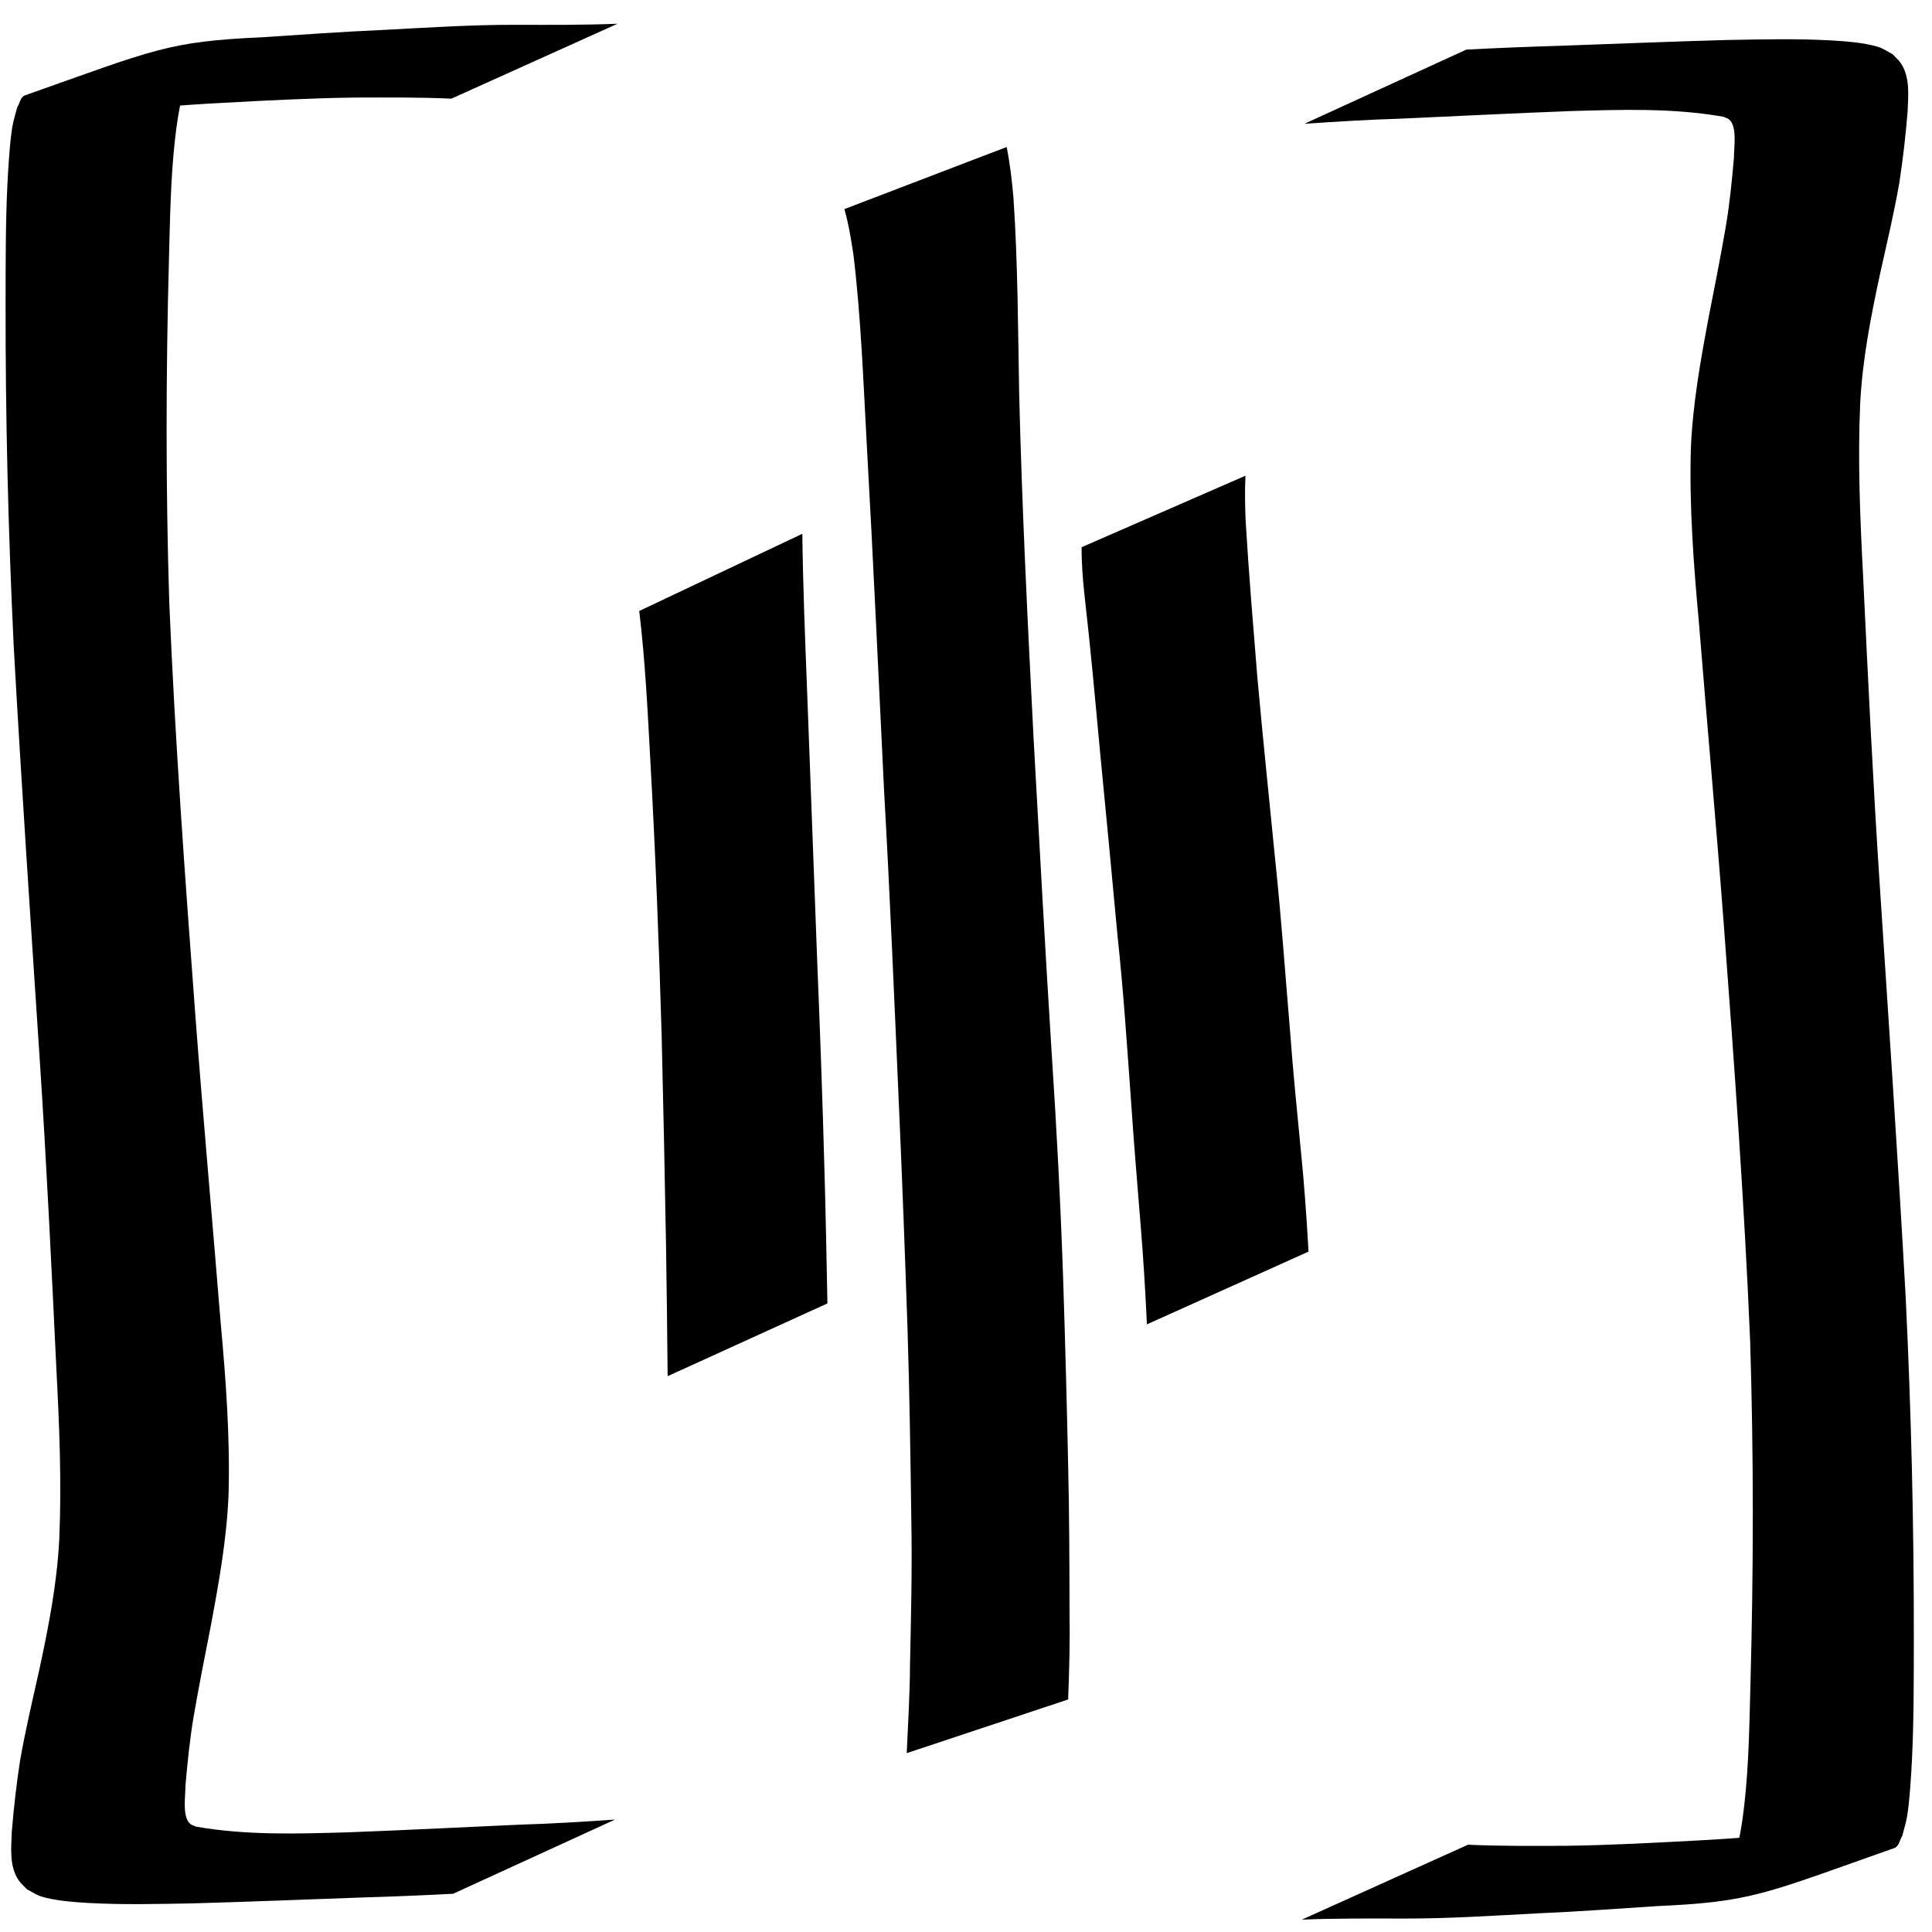 <?xml version="1.0" encoding="UTF-8" standalone="no"?>
<svg
   xmlns:dc="http://purl.org/dc/elements/1.1/"
   xmlns:cc="http://creativecommons.org/ns#"
   xmlns:rdf="http://www.w3.org/1999/02/22-rdf-syntax-ns#"
   xmlns:svg="http://www.w3.org/2000/svg"
   xmlns="http://www.w3.org/2000/svg"
   xmlns:sodipodi="http://sodipodi.sourceforge.net/DTD/sodipodi-0.dtd"
   xmlns:inkscape="http://www.inkscape.org/namespaces/inkscape"
   width="300mm"
   height="300mm"
   viewBox="0 0 300 300"
   version="1.1"
   id="svg42"
   inkscape:version="1.0.1 (3bc2e813f5, 2020-09-07)"
   sodipodi:docname="NOUN_Time.svg">
  <defs
     id="defs36" />
  <sodipodi:namedview
     id="base"
     pagecolor="#ffffff"
     bordercolor="#666666"
     borderopacity="1.0"
     inkscape:pageopacity="0.0"
     inkscape:pageshadow="2"
     inkscape:zoom="0.35"
     inkscape:cx="400"
     inkscape:cy="560"
     inkscape:document-units="mm"
     inkscape:current-layer="layer1"
     inkscape:document-rotation="0"
     showgrid="false"
     inkscape:window-width="1267"
     inkscape:window-height="1040"
     inkscape:window-x="514"
     inkscape:window-y="86"
     inkscape:window-maximized="0" />
  <g
     inkscape:label="Layer 1"
     inkscape:groupmode="layer"
     id="layer1">
    <path
       style="stroke-width:1.422"
       id="path75"
       d="m 202.148,298.081 c 5.253,-0.214 10.513,-0.178 15.769,-0.169 6.981,0.024 13.948,-0.45 20.916,-0.809 6.162,-0.268 12.313,-0.718 18.466,-1.122 14.764,-0.662 16.675,-1.899 36.874,-9.025 0.7,-0.247 0.804,-1.248 1.205,-1.872 0.25,-1.002 0.575,-1.989 0.75,-3.007 0.39,-2.272 0.655,-6.685 0.761,-8.835 0.301,-6.154 0.276,-12.314 0.288,-18.474 0.028,-17.773 -0.404,-35.534 -1.26,-53.285 -1.192,-21.544 -2.655,-43.074 -4.066,-64.605 -1.039,-15.85 -1.799,-31.716 -2.557,-47.581 -0.462,-8.838 -0.833,-17.679 -0.453,-26.525 0.346,-6.94 1.691,-13.776 3.161,-20.552 1.026,-4.61 2.121,-9.207 2.929,-13.861 0.566,-3.65 0.977,-7.32 1.28,-11 0.091,-2.503 0.434,-5.442 -1.112,-7.628 -0.353,-0.499 -0.835,-0.893 -1.253,-1.34 -0.709,-0.36 -1.371,-0.831 -2.126,-1.079 -2.118,-0.697 -5.362,-0.923 -7.463,-1.039 -5.343,-0.295 -10.706,-0.155 -16.051,-0.063 -8.696,0.243 -17.389,0.595 -26.083,0.905 -4.814,0.144 -9.625,0.334 -14.433,0.588 0,0 -25.139,11.518 -25.139,11.518 v 0 c 4.909,-0.327 9.819,-0.645 14.738,-0.785 8.862,-0.403 17.723,-0.849 26.588,-1.187 7.899,-0.226 15.894,-0.502 23.712,0.88 0.291,0.133 0.62,0.202 0.873,0.398 1.355,1.049 0.756,4.505 0.784,5.957 -0.312,3.594 -0.67,7.188 -1.272,10.747 -0.795,4.579 -1.686,9.139 -2.591,13.697 -1.3,6.92 -2.568,13.882 -2.835,20.933 -0.232,8.886 0.426,17.737 1.237,26.584 1.272,15.743 2.696,31.474 3.892,47.223 1.609,21.49 3.179,42.989 4.082,64.522 0.559,17.823 0.529,35.648 0.045,53.474 -0.165,6.134 -0.246,12.293 -0.928,18.4 -0.241,2.158 -0.746,6.075 -1.623,8.26 -0.285,0.711 -0.833,1.287 -1.249,1.93 -9.133,4.33 -3.324,1.485 23.334,-6.633 0.616,-0.188 -1.262,0.263 -1.899,0.35 -2.342,0.32 -4.715,0.295 -7.066,0.508 -6.269,0.409 -12.525,0.988 -18.799,1.312 -6.864,0.372 -13.73,0.737 -20.605,0.827 -5.007,0.009 -10.018,0.058 -15.021,-0.169 0,0 -25.798,11.634 -25.798,11.634 z" />
    <path
       style="stroke-width:1.699"
       id="path77"
       d="m 99.26,94.874 c 0.934,7.774 1.314,15.677 1.743,23.559 0.778,14.084 1.328,28.193 1.737,42.318 0.264,10.894 0.491,21.791 0.68,32.689 0.104,6.75 0.193,13.501 0.25,20.252 0,0 24.812,-11.297 24.812,-11.297 v 0 c -0.132,-6.742 -0.256,-13.484 -0.448,-20.222 -0.295,-10.862 -0.675,-21.714 -1.125,-32.562 -0.528,-14.161 -1.051,-28.322 -1.587,-42.483 -0.312,-8.073 -0.641,-16.154 -0.736,-24.242 0,0 -25.326,11.987 -25.326,11.987 z" />
    <path
       style="stroke-width:1.474"
       id="path79"
       d="m 131.115,32.469 c 0.673,2.328 1.048,4.757 1.42,7.179 1.176,9.854 1.532,19.828 2.078,29.757 1.001,17.744 1.79,35.505 2.661,53.26 0.922,16.314 1.598,32.646 2.309,48.976 0.517,11.576 0.946,23.157 1.338,34.739 0.313,9.928 0.457,19.864 0.592,29.798 0.133,7.497 -0.05,14.994 -0.209,22.488 -0.024,4.528 -0.311,9.042 -0.508,13.561 0,0 25.062,-8.334 25.062,-8.334 v 0 c 0.179,-4.53 0.299,-9.061 0.221,-13.597 -0.02,-7.485 -0.034,-14.971 -0.211,-22.453 -0.208,-9.934 -0.475,-19.865 -0.801,-29.794 -0.399,-11.569 -1.01,-23.123 -1.772,-34.664 -1.022,-16.256 -1.906,-32.524 -2.804,-48.792 -0.911,-17.772 -1.793,-35.555 -2.232,-53.356 -0.188,-10.17 -0.203,-20.362 -0.888,-30.504 -0.229,-2.666 -0.535,-5.304 -1.056,-7.908 0,0 -25.201,9.645 -25.201,9.645 z" />
    <path
       style="stroke-width:1.671"
       id="path83"
       d="m 167.952,84.969 c -0.011,2.555 0.181,5.031 0.46,7.545 0.912,7.951 1.634,15.951 2.376,23.945 0.933,9.638 1.861,19.277 2.748,28.927 0.927,8.602 1.487,17.282 2.117,25.947 0.433,6.497 0.991,12.969 1.508,19.45 0.348,4.326 0.625,8.666 0.841,13.013 0.028,0.618 0.055,1.235 0.083,1.853 0,0 25.1,-11.299 25.1,-11.299 v 0 c -0.035,-0.626 -0.07,-1.251 -0.105,-1.877 -0.268,-4.398 -0.584,-8.787 -1.021,-13.152 -0.617,-6.418 -1.272,-12.828 -1.745,-19.278 -0.732,-8.67 -1.341,-17.368 -2.248,-25.998 -0.948,-9.61 -1.953,-19.208 -2.821,-28.837 -0.651,-8.038 -1.327,-16.076 -1.812,-24.143 -0.105,-2.397 -0.154,-4.798 -0.038,-7.197 0,0 -25.442,11.102 -25.442,11.102 z" />
    <path
       style="stroke-width:1.422"
       id="path75-5"
       d="m 95.897,3.685 c -5.253,0.214 -10.513,0.178 -15.769,0.169 -6.981,-0.024 -13.948,0.45 -20.916,0.809 -6.162,0.268 -12.313,0.718 -18.466,1.122 -14.764,0.662 -16.675,1.899 -36.874,9.025 -0.7,0.247 -0.804,1.248 -1.205,1.872 -0.25,1.002 -0.575,1.989 -0.75,3.007 -0.39,2.272 -0.655,6.685 -0.761,8.835 -0.301,6.154 -0.276,12.314 -0.288,18.474 -0.028,17.773 0.404,35.534 1.26,53.285 1.192,21.544 2.655,43.074 4.066,64.605 1.039,15.85 1.799,31.716 2.557,47.581 0.462,8.838 0.833,17.679 0.453,26.525 -0.346,6.94 -1.691,13.776 -3.161,20.552 -1.026,4.61 -2.121,9.207 -2.929,13.861 -0.566,3.65 -0.977,7.32 -1.28,11 -0.091,2.503 -0.434,5.442 1.112,7.628 0.353,0.499 0.835,0.893 1.253,1.34 0.709,0.36 1.371,0.831 2.126,1.079 2.118,0.697 5.362,0.923 7.463,1.039 5.343,0.295 10.706,0.155 16.051,0.063 8.696,-0.243 17.389,-0.595 26.083,-0.905 4.814,-0.144 9.625,-0.334 14.433,-0.588 0,0 25.139,-11.518 25.139,-11.518 v 0 c -4.909,0.327 -9.819,0.645 -14.738,0.785 -8.862,0.403 -17.723,0.849 -26.588,1.187 -7.899,0.226 -15.894,0.502 -23.712,-0.88 -0.291,-0.133 -0.62,-0.202 -0.873,-0.398 -1.355,-1.049 -0.756,-4.505 -0.784,-5.957 0.312,-3.594 0.67,-7.188 1.272,-10.747 0.795,-4.579 1.686,-9.139 2.591,-13.697 1.3,-6.92 2.568,-13.882 2.835,-20.933 0.232,-8.886 -0.426,-17.737 -1.237,-26.584 -1.272,-15.743 -2.696,-31.474 -3.892,-47.223 -1.609,-21.49 -3.179,-42.989 -4.082,-64.522 -0.559,-17.823 -0.529,-35.648 -0.045,-53.474 0.165,-6.134 0.246,-12.293 0.928,-18.4 0.241,-2.158 0.746,-6.075 1.623,-8.26 0.285,-0.711 0.833,-1.287 1.249,-1.93 9.133,-4.33 3.324,-1.485 -23.334,6.633 -0.616,0.188 1.262,-0.263 1.899,-0.35 2.342,-0.32 4.716,-0.295 7.066,-0.508 6.269,-0.409 12.525,-0.988 18.799,-1.312 6.864,-0.372 13.73,-0.737 20.605,-0.827 5.007,-0.009 10.018,-0.058 15.021,0.169 0,0 25.798,-11.634 25.798,-11.634 z" />
  </g>
</svg>

